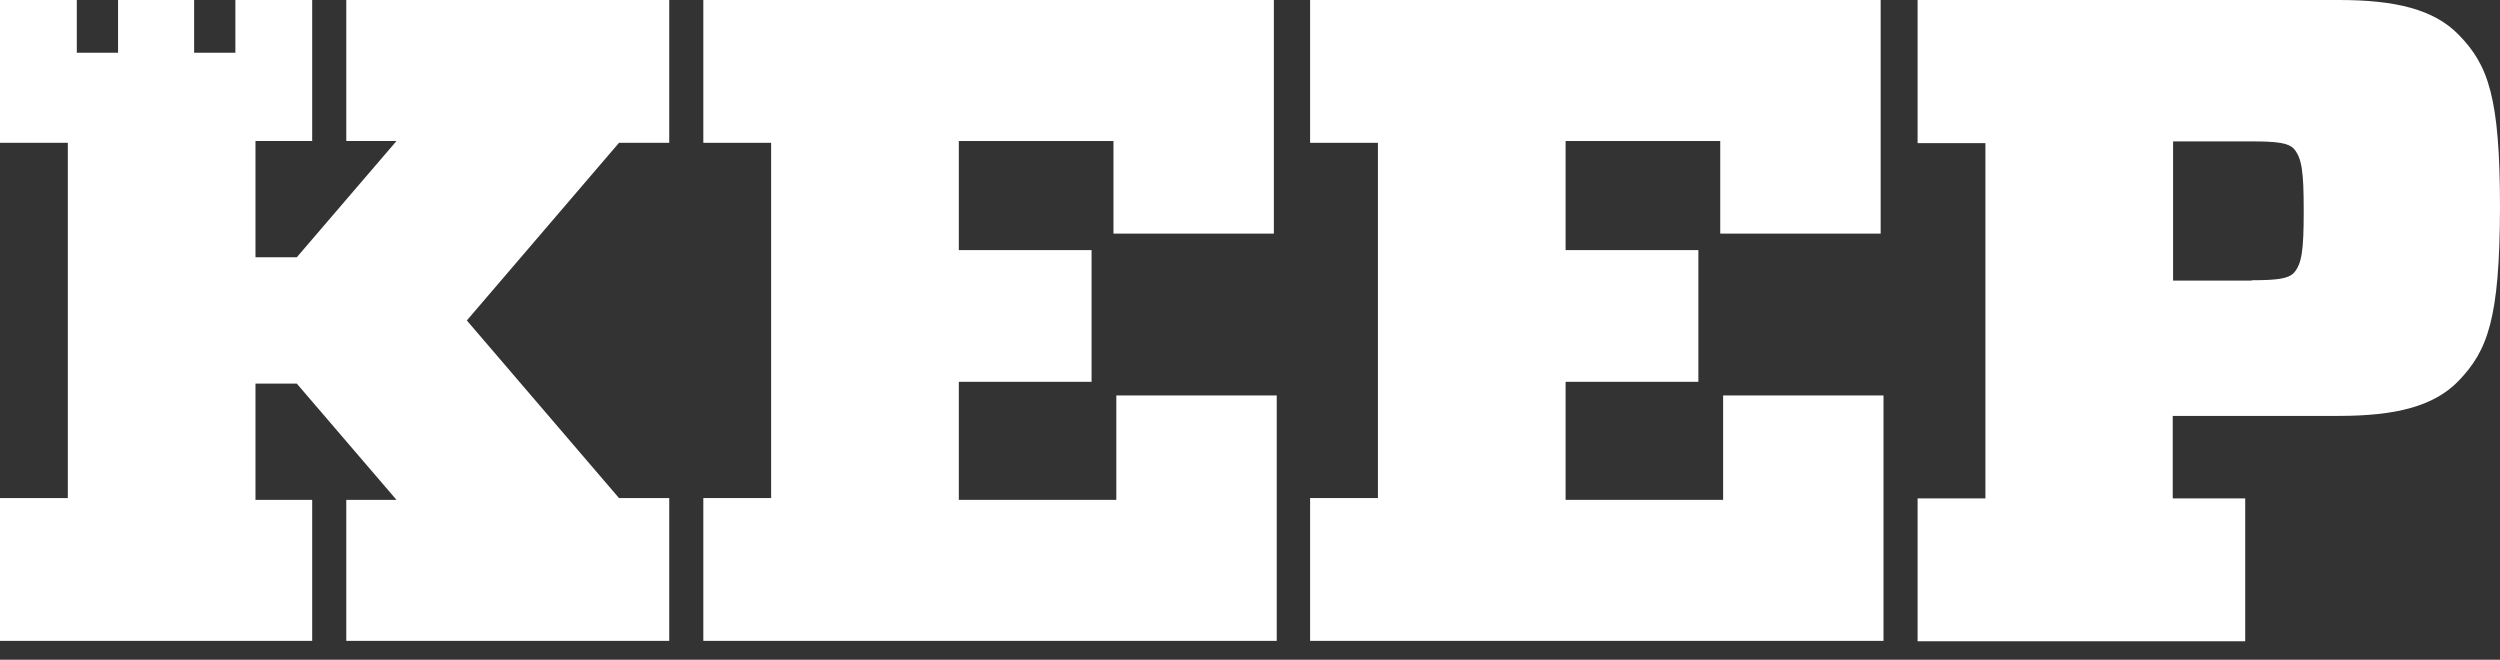 <svg width="72" height="19" viewBox="0 0 72 19" fill="none" xmlns="http://www.w3.org/2000/svg">
<rect x="0" y="0" width="72" height="19" fill="#333333" stroke="none"/>
<path d="M20.256 4.113V0H36.687V6.728H32.068V4.061H27.614V7.203H31.437V10.996H27.614V14.396H32.15V11.389H36.77V18.457H20.256V14.344H22.209V4.113H20.256Z" fill="white"/>
<path d="M37.731 4.113V0H54.163V6.728H49.543V4.061H45.089V7.203H48.913V10.996H45.089V14.396H49.626V11.389H54.245V18.457H37.731V14.344H39.684V4.113H37.731Z" fill="white"/>
<path d="M70.801 10.975C70.088 11.709 68.982 11.978 67.35 11.978H62.575V14.354H64.662V18.468H55.227V14.354H57.18V4.123H55.227V0H67.36C68.993 0 70.098 0.269 70.811 1.002C71.659 1.871 72 2.79 72 5.984C71.99 9.177 71.649 10.097 70.801 10.975ZM64.849 8.071C65.613 8.071 65.903 8.02 66.058 7.864C66.295 7.606 66.347 7.203 66.347 6.077C66.347 4.94 66.295 4.547 66.058 4.278C65.903 4.123 65.613 4.072 64.849 4.072H62.585V8.082H64.849V8.071Z" fill="white"/>
<path d="M19.274 4.113V0H9.973V4.061H11.419L8.547 7.41H7.358V4.061H8.991V0H6.779V1.519H5.591V0H3.4V1.519H2.212V0H0V4.113H1.953V9.229V14.344H0V18.457H8.991V14.396H7.358V11.047H8.547L11.419 14.396H9.973V18.457H19.274V14.344H17.827L13.445 9.229L17.827 4.113H19.274Z" fill="white"/>
</svg>
